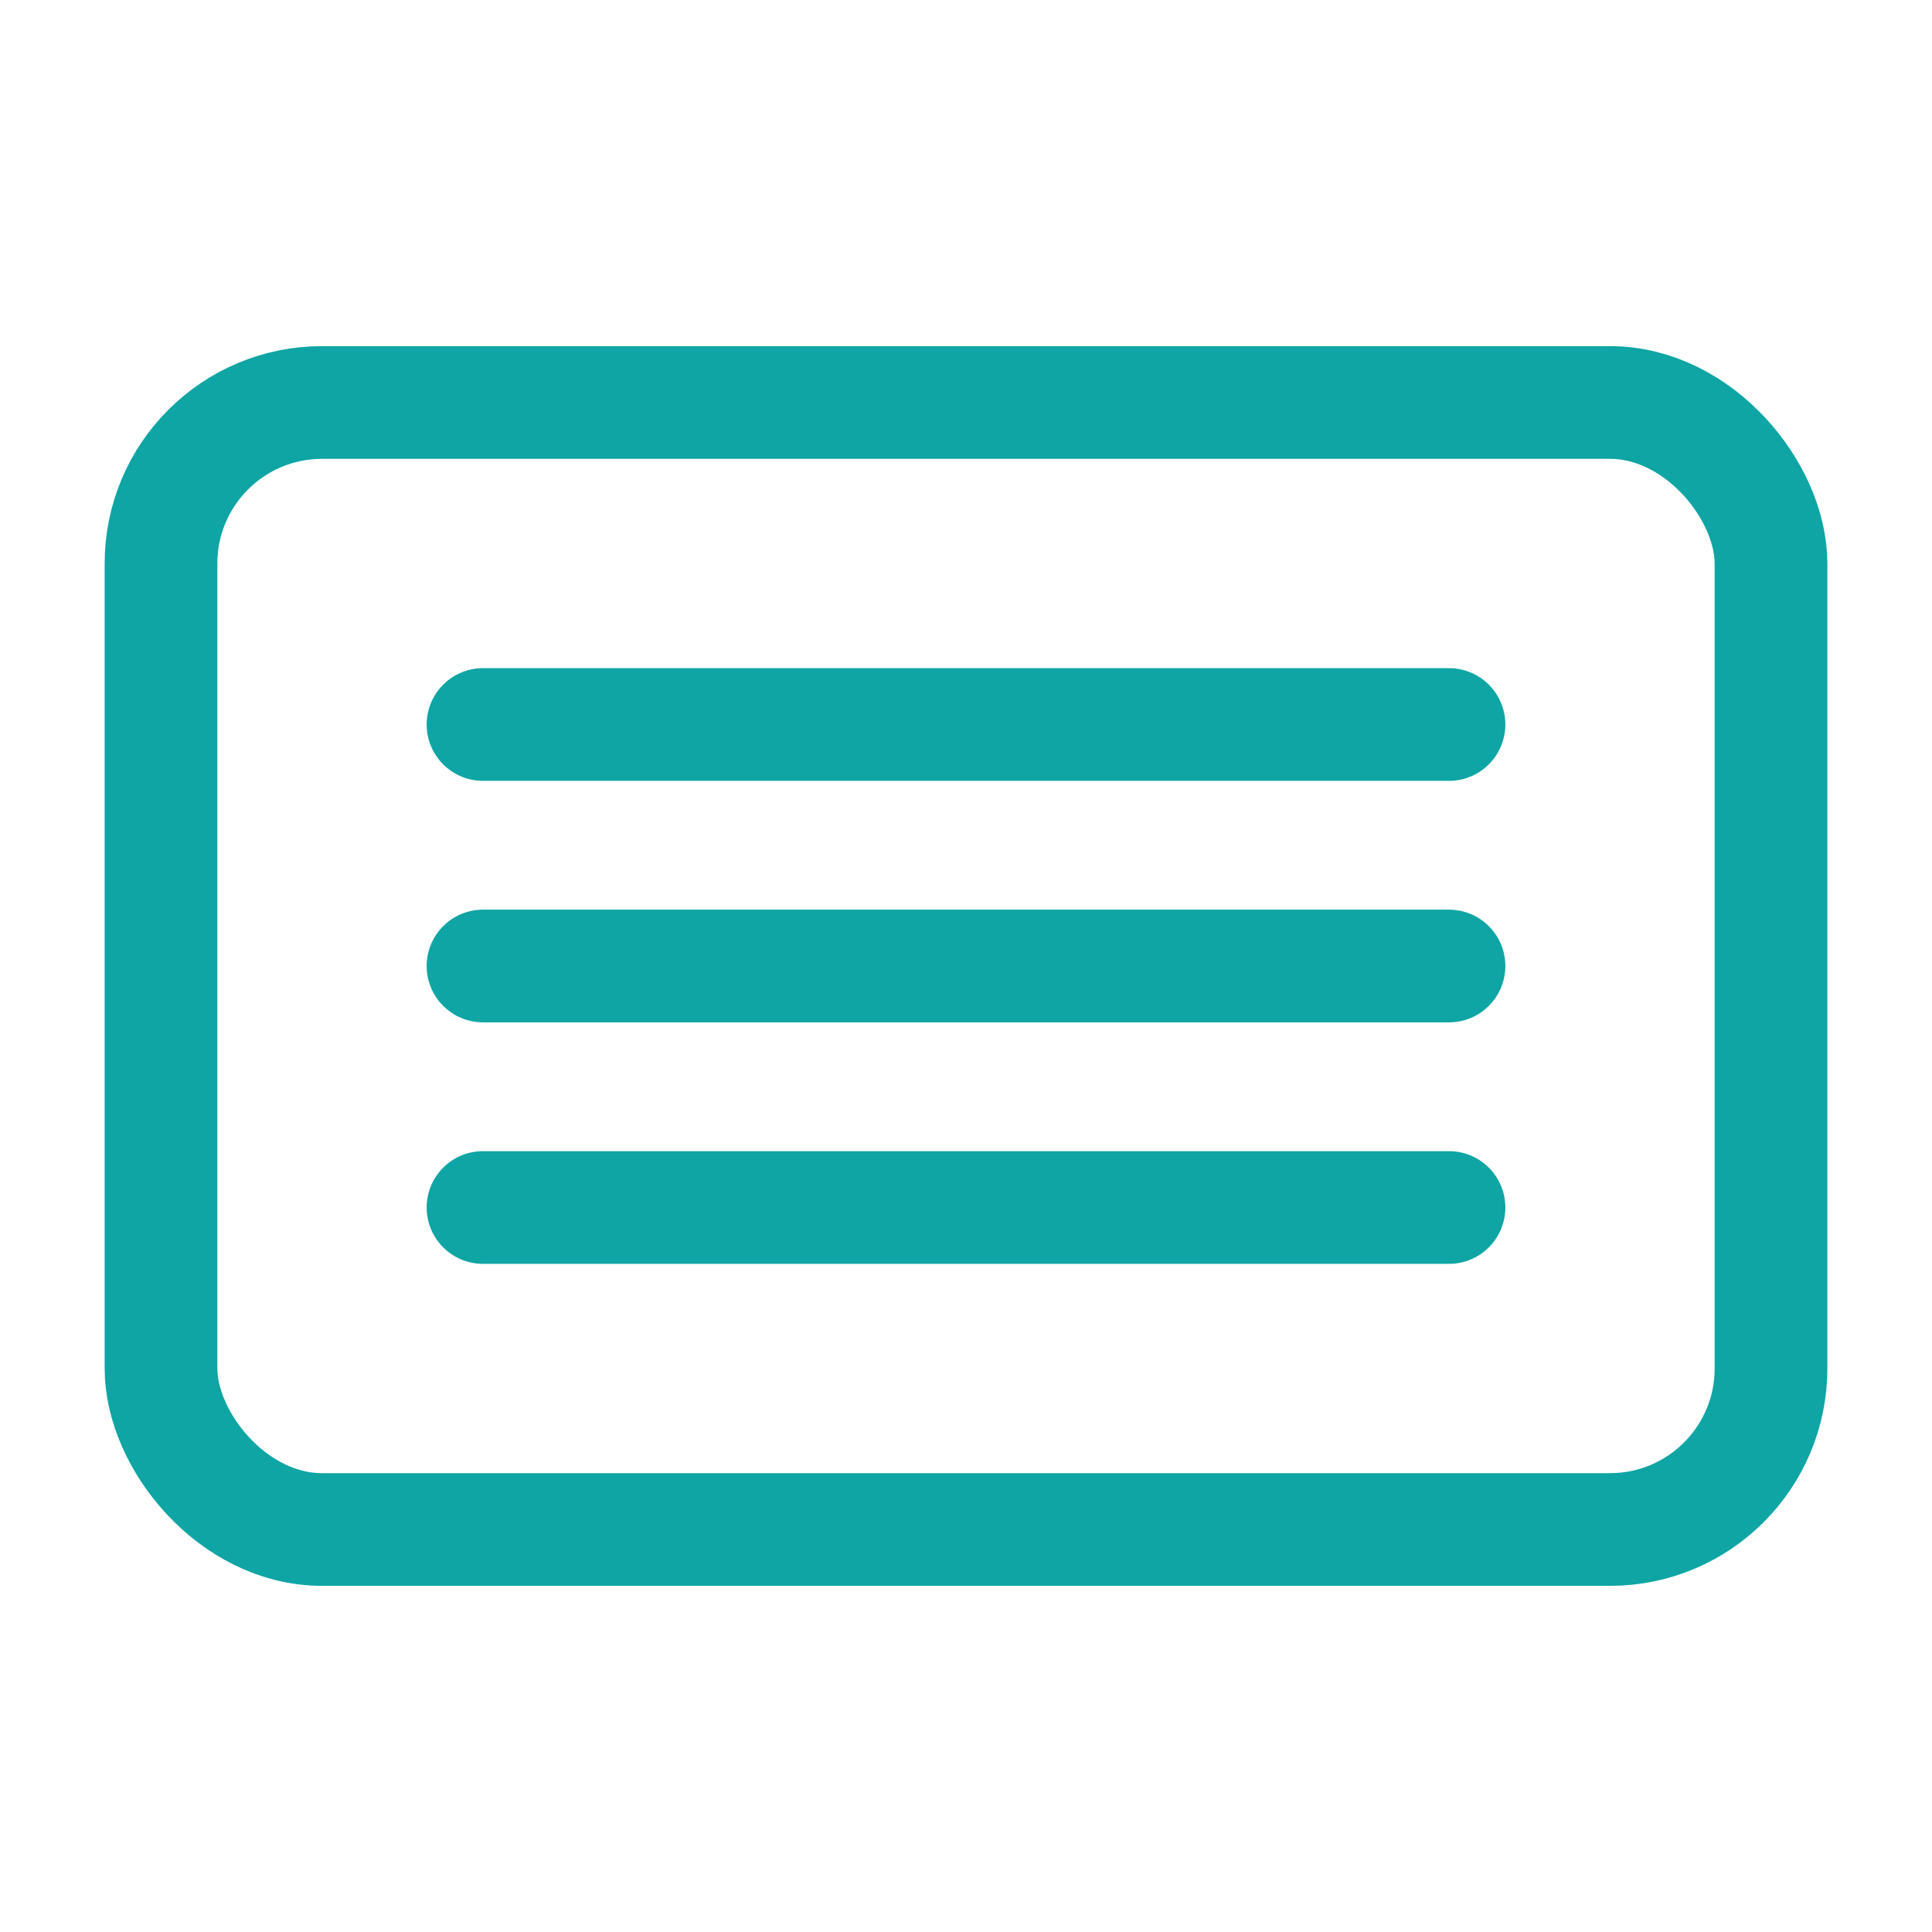 <svg xmlns="http://www.w3.org/2000/svg" width="120" height="120" viewBox="0 0 24 24" fill="none" stroke="#0ea5a4" stroke-width="1.4" stroke-linecap="round" stroke-linejoin="round">
  <rect x="2" y="5" width="20" height="14" rx="2"></rect>
  <path d="M6 9h12M6 12h12M6 15h12"></path>
</svg>
